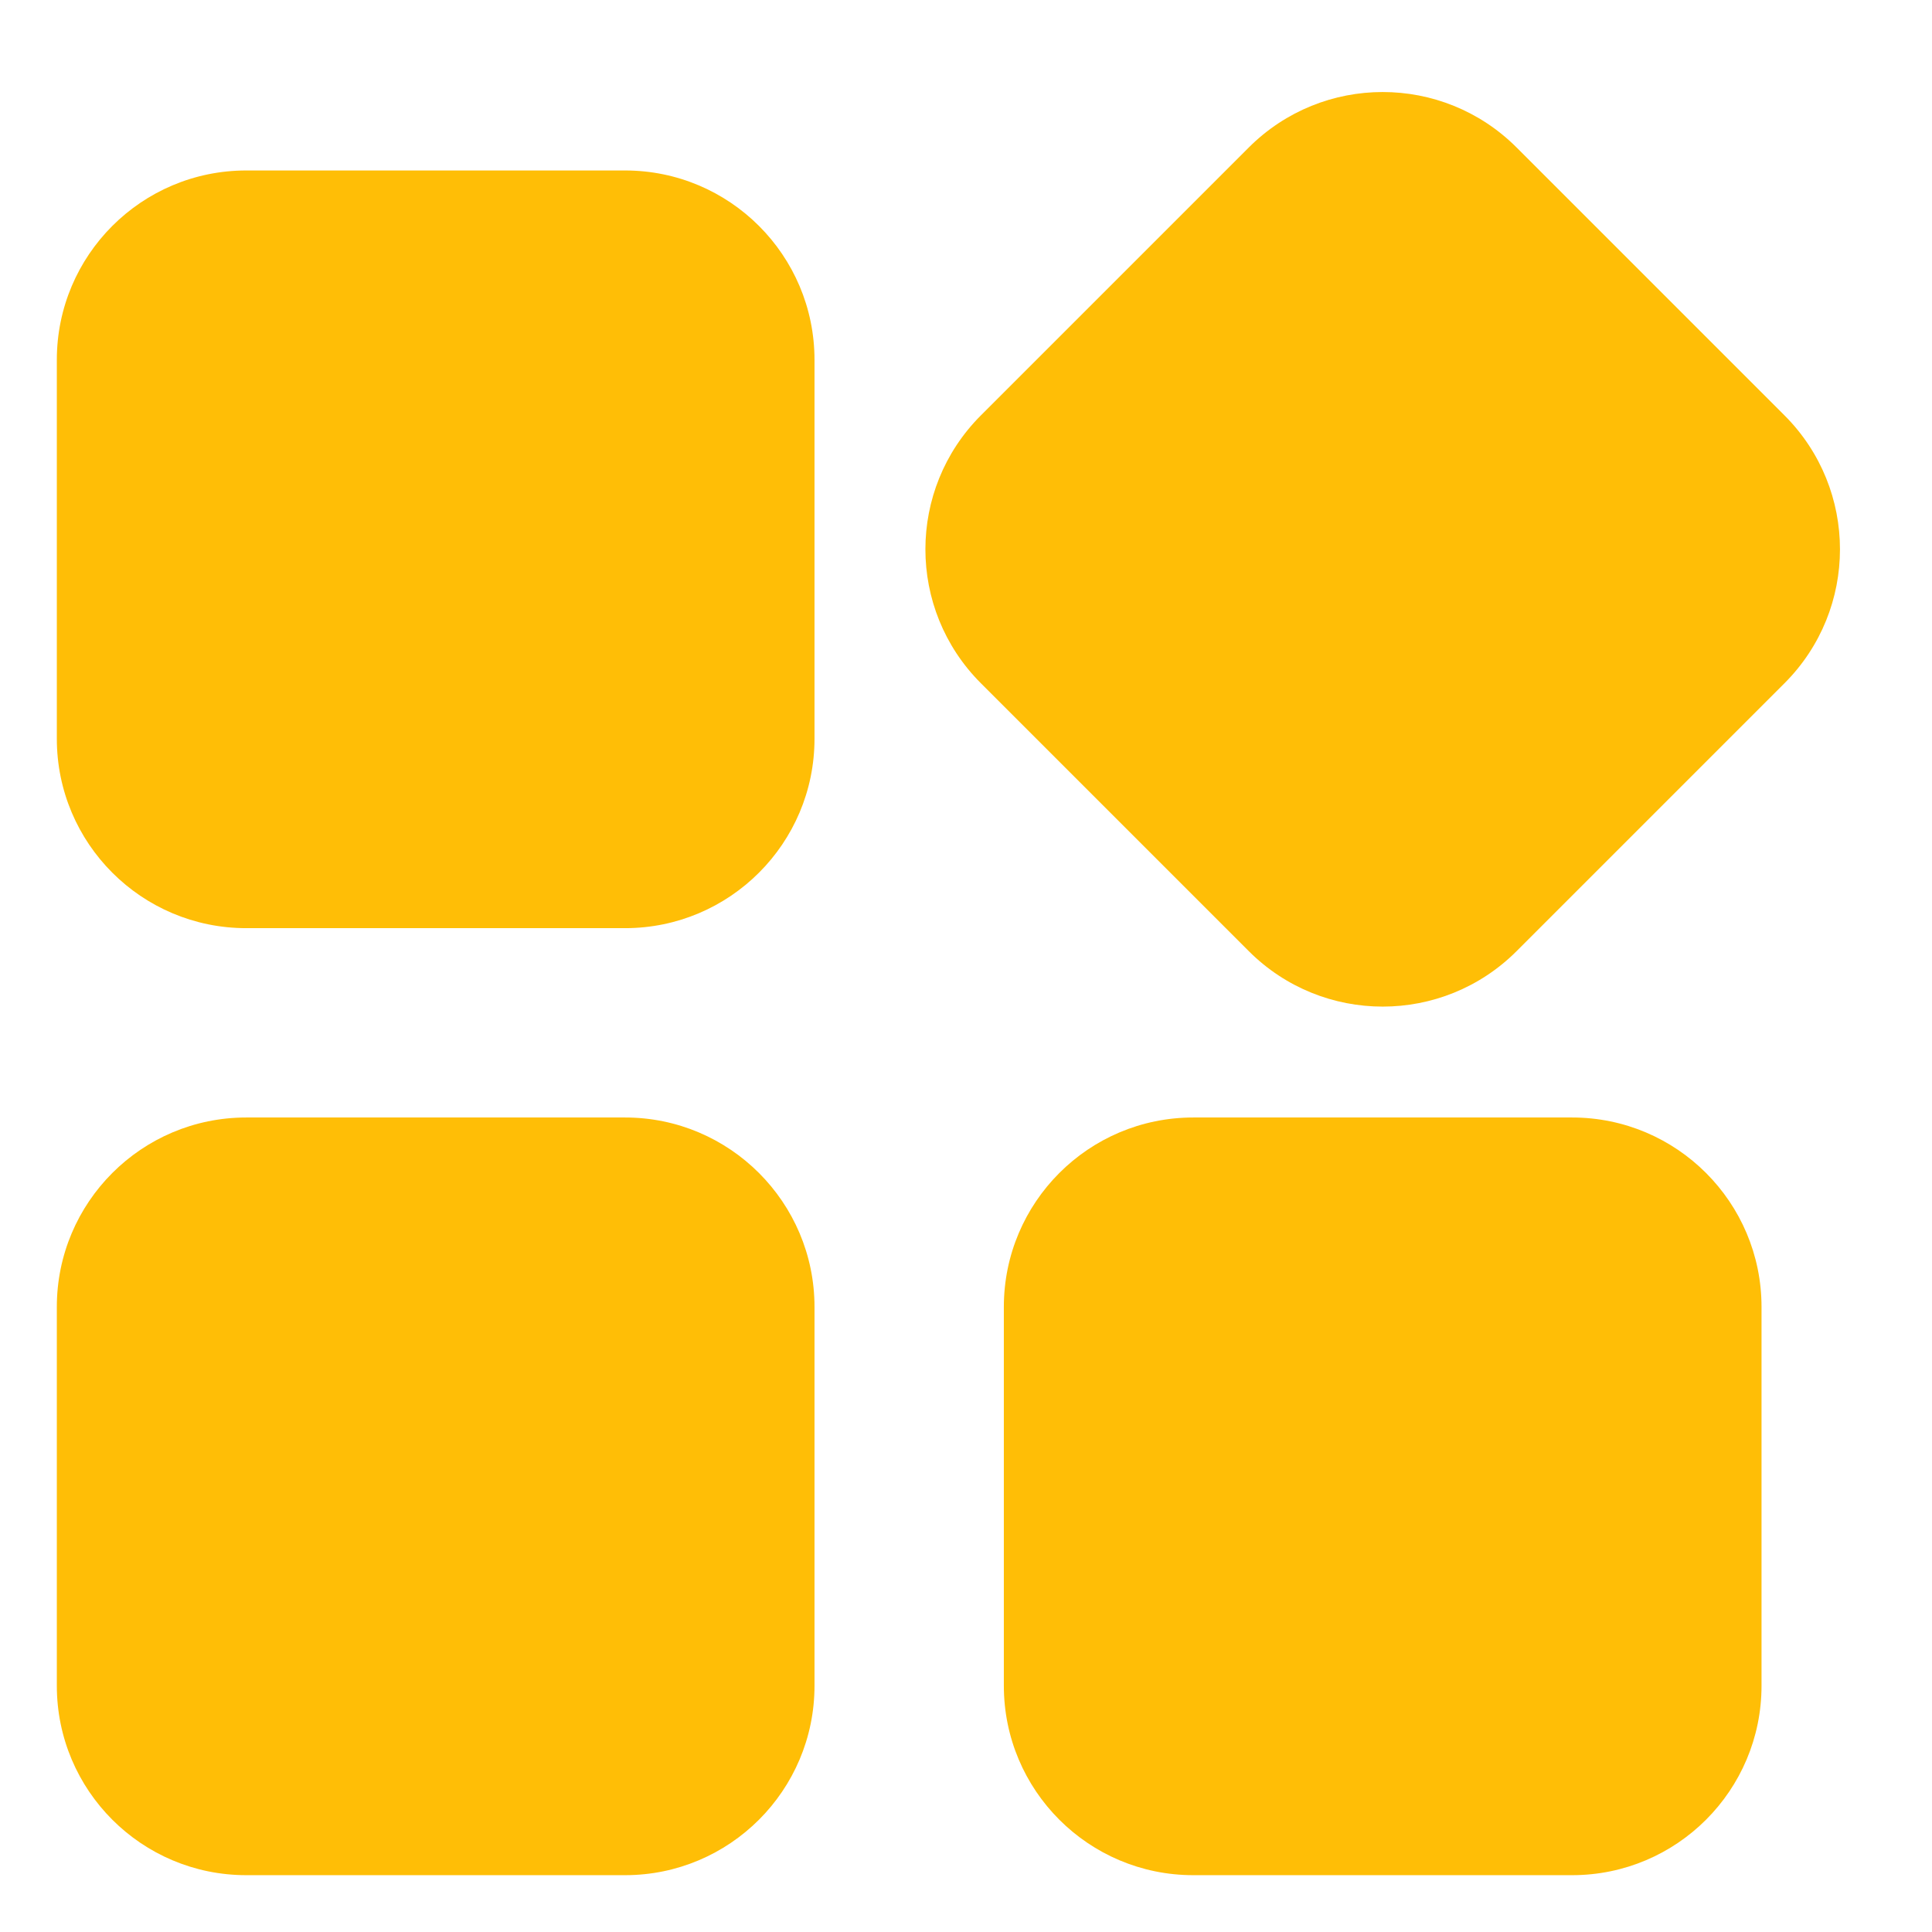 <svg width="17" height="17" viewBox="0 0 17 17" fill="none" xmlns="http://www.w3.org/2000/svg">
<path fill-rule="evenodd" clip-rule="evenodd" d="M10.988 1.298C11.639 0.647 12.694 0.647 13.345 1.298L15.702 3.655C16.353 4.306 16.353 5.361 15.702 6.012L13.345 8.369C12.694 9.02 11.639 9.02 10.988 8.369L8.631 6.012C7.98 5.361 7.98 4.306 8.631 3.655L10.988 1.298ZM5.5 1.5C6.42 1.5 7.167 2.246 7.167 3.167V6.5C7.167 7.421 6.42 8.167 5.5 8.167H2.167C1.246 8.167 0.5 7.421 0.5 6.5V3.167C0.5 2.246 1.246 1.5 2.167 1.5H5.5ZM15.5 11.5C15.5 10.58 14.754 9.833 13.833 9.833H10.5C9.579 9.833 8.833 10.58 8.833 11.5V14.833C8.833 15.754 9.579 16.5 10.5 16.5H13.833C14.754 16.5 15.5 15.754 15.5 14.833V11.5ZM5.5 9.833C6.42 9.833 7.167 10.58 7.167 11.5V14.833C7.167 15.754 6.42 16.5 5.5 16.5H2.167C1.246 16.5 0.5 15.754 0.5 14.833V11.5C0.5 10.58 1.246 9.833 2.167 9.833H5.5Z" fill="#FFBE06"/>
</svg>
